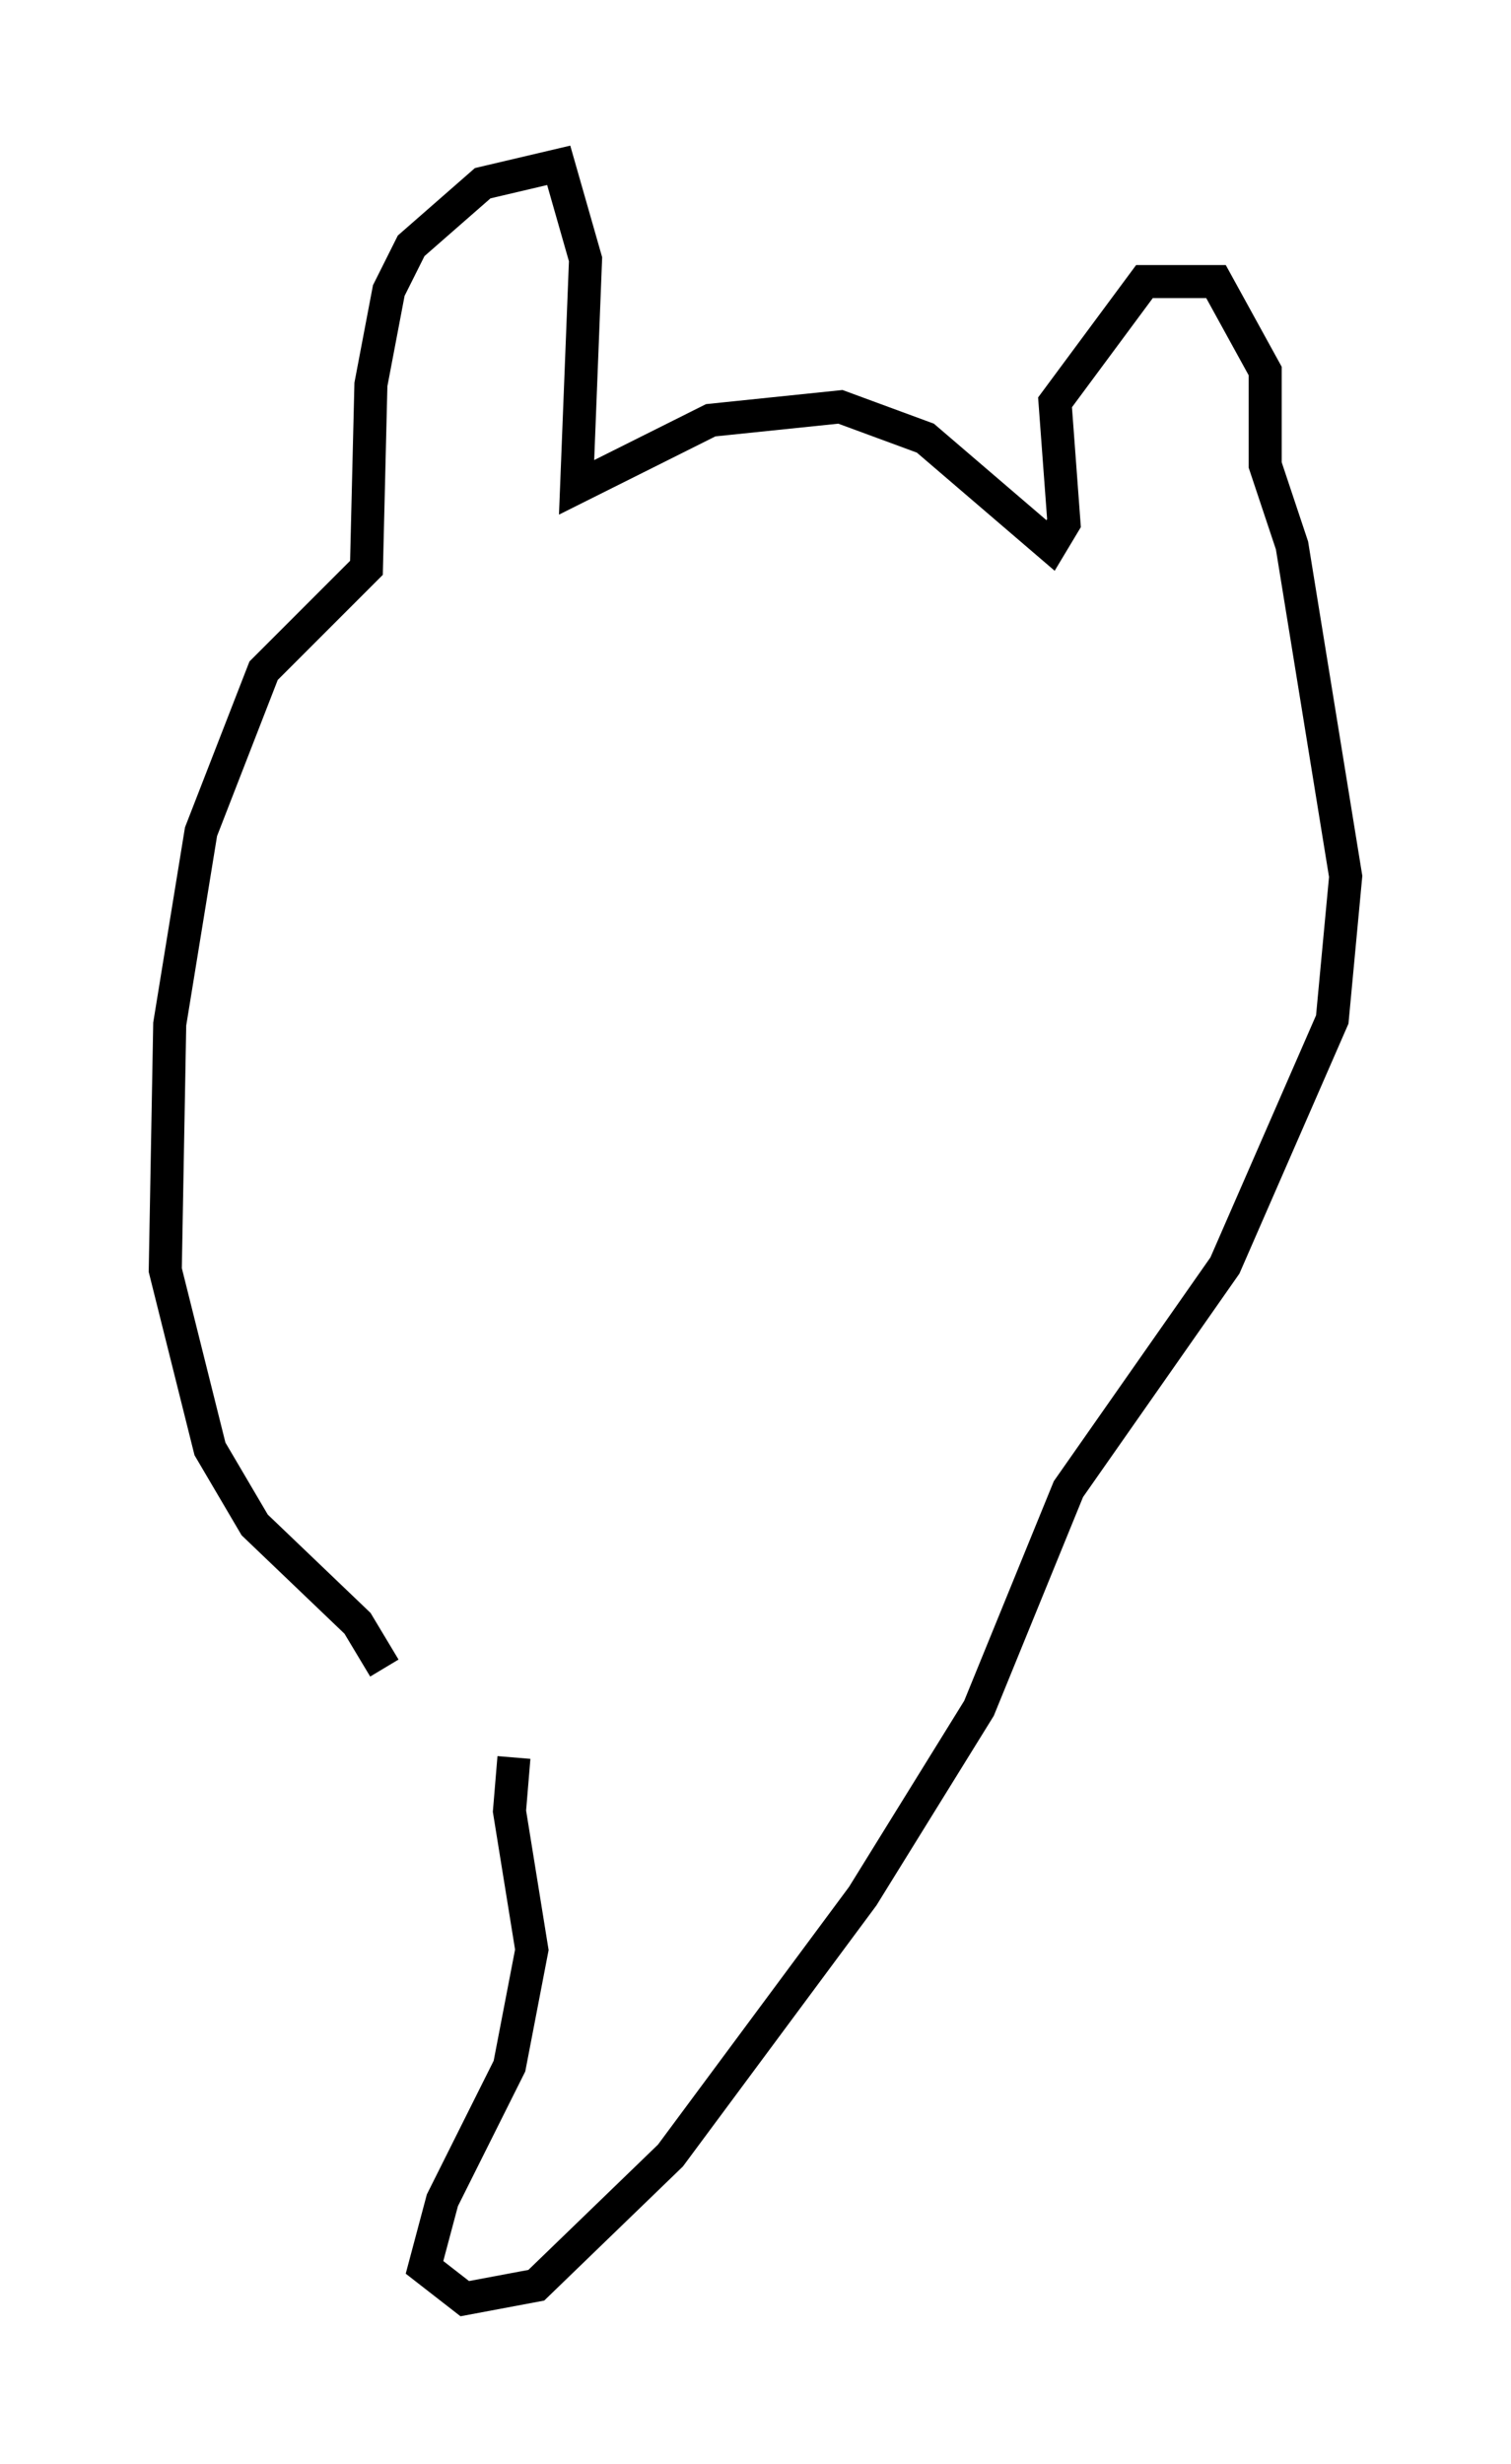 <?xml version="1.0" encoding="utf-8" ?>
<svg baseProfile="full" height="74.546" version="1.1" width="45.724" xmlns="http://www.w3.org/2000/svg" xmlns:ev="http://www.w3.org/2001/xml-events" xmlns:xlink="http://www.w3.org/1999/xlink"><defs /><rect fill="white" height="74.546" width="45.724" x="0" y="0" /><path d="M12.984, 51.414 m-1.353, -0.947 l-0.812, -1.353 -3.112, -2.977 l-1.353, -2.3 -1.353, -5.413 l0.135, -7.442 0.947, -5.819 l1.894, -4.871 3.112, -3.112 l0.135, -5.548 0.541, -2.842 l0.677, -1.353 2.165, -1.894 l2.3, -0.541 0.812, 2.842 l-0.271, 6.901 4.059, -2.03 l3.924, -0.406 2.571, 0.947 l3.789, 3.248 0.406, -0.677 l-0.271, -3.654 2.706, -3.654 l2.165, 0.0 1.488, 2.706 l0.0, 2.842 0.812, 2.436 l1.624, 10.013 -0.406, 4.33 l-3.248, 7.442 -4.736, 6.766 l-2.706, 6.631 -3.518, 5.683 l-5.819, 7.848 -4.059, 3.924 l-2.165, 0.406 -1.218, -0.947 l0.541, -2.03 2.03, -4.059 l0.677, -3.518 -0.677, -4.195 l0.135, -1.624 " fill="none" stroke="black" stroke-width="1" /></svg>